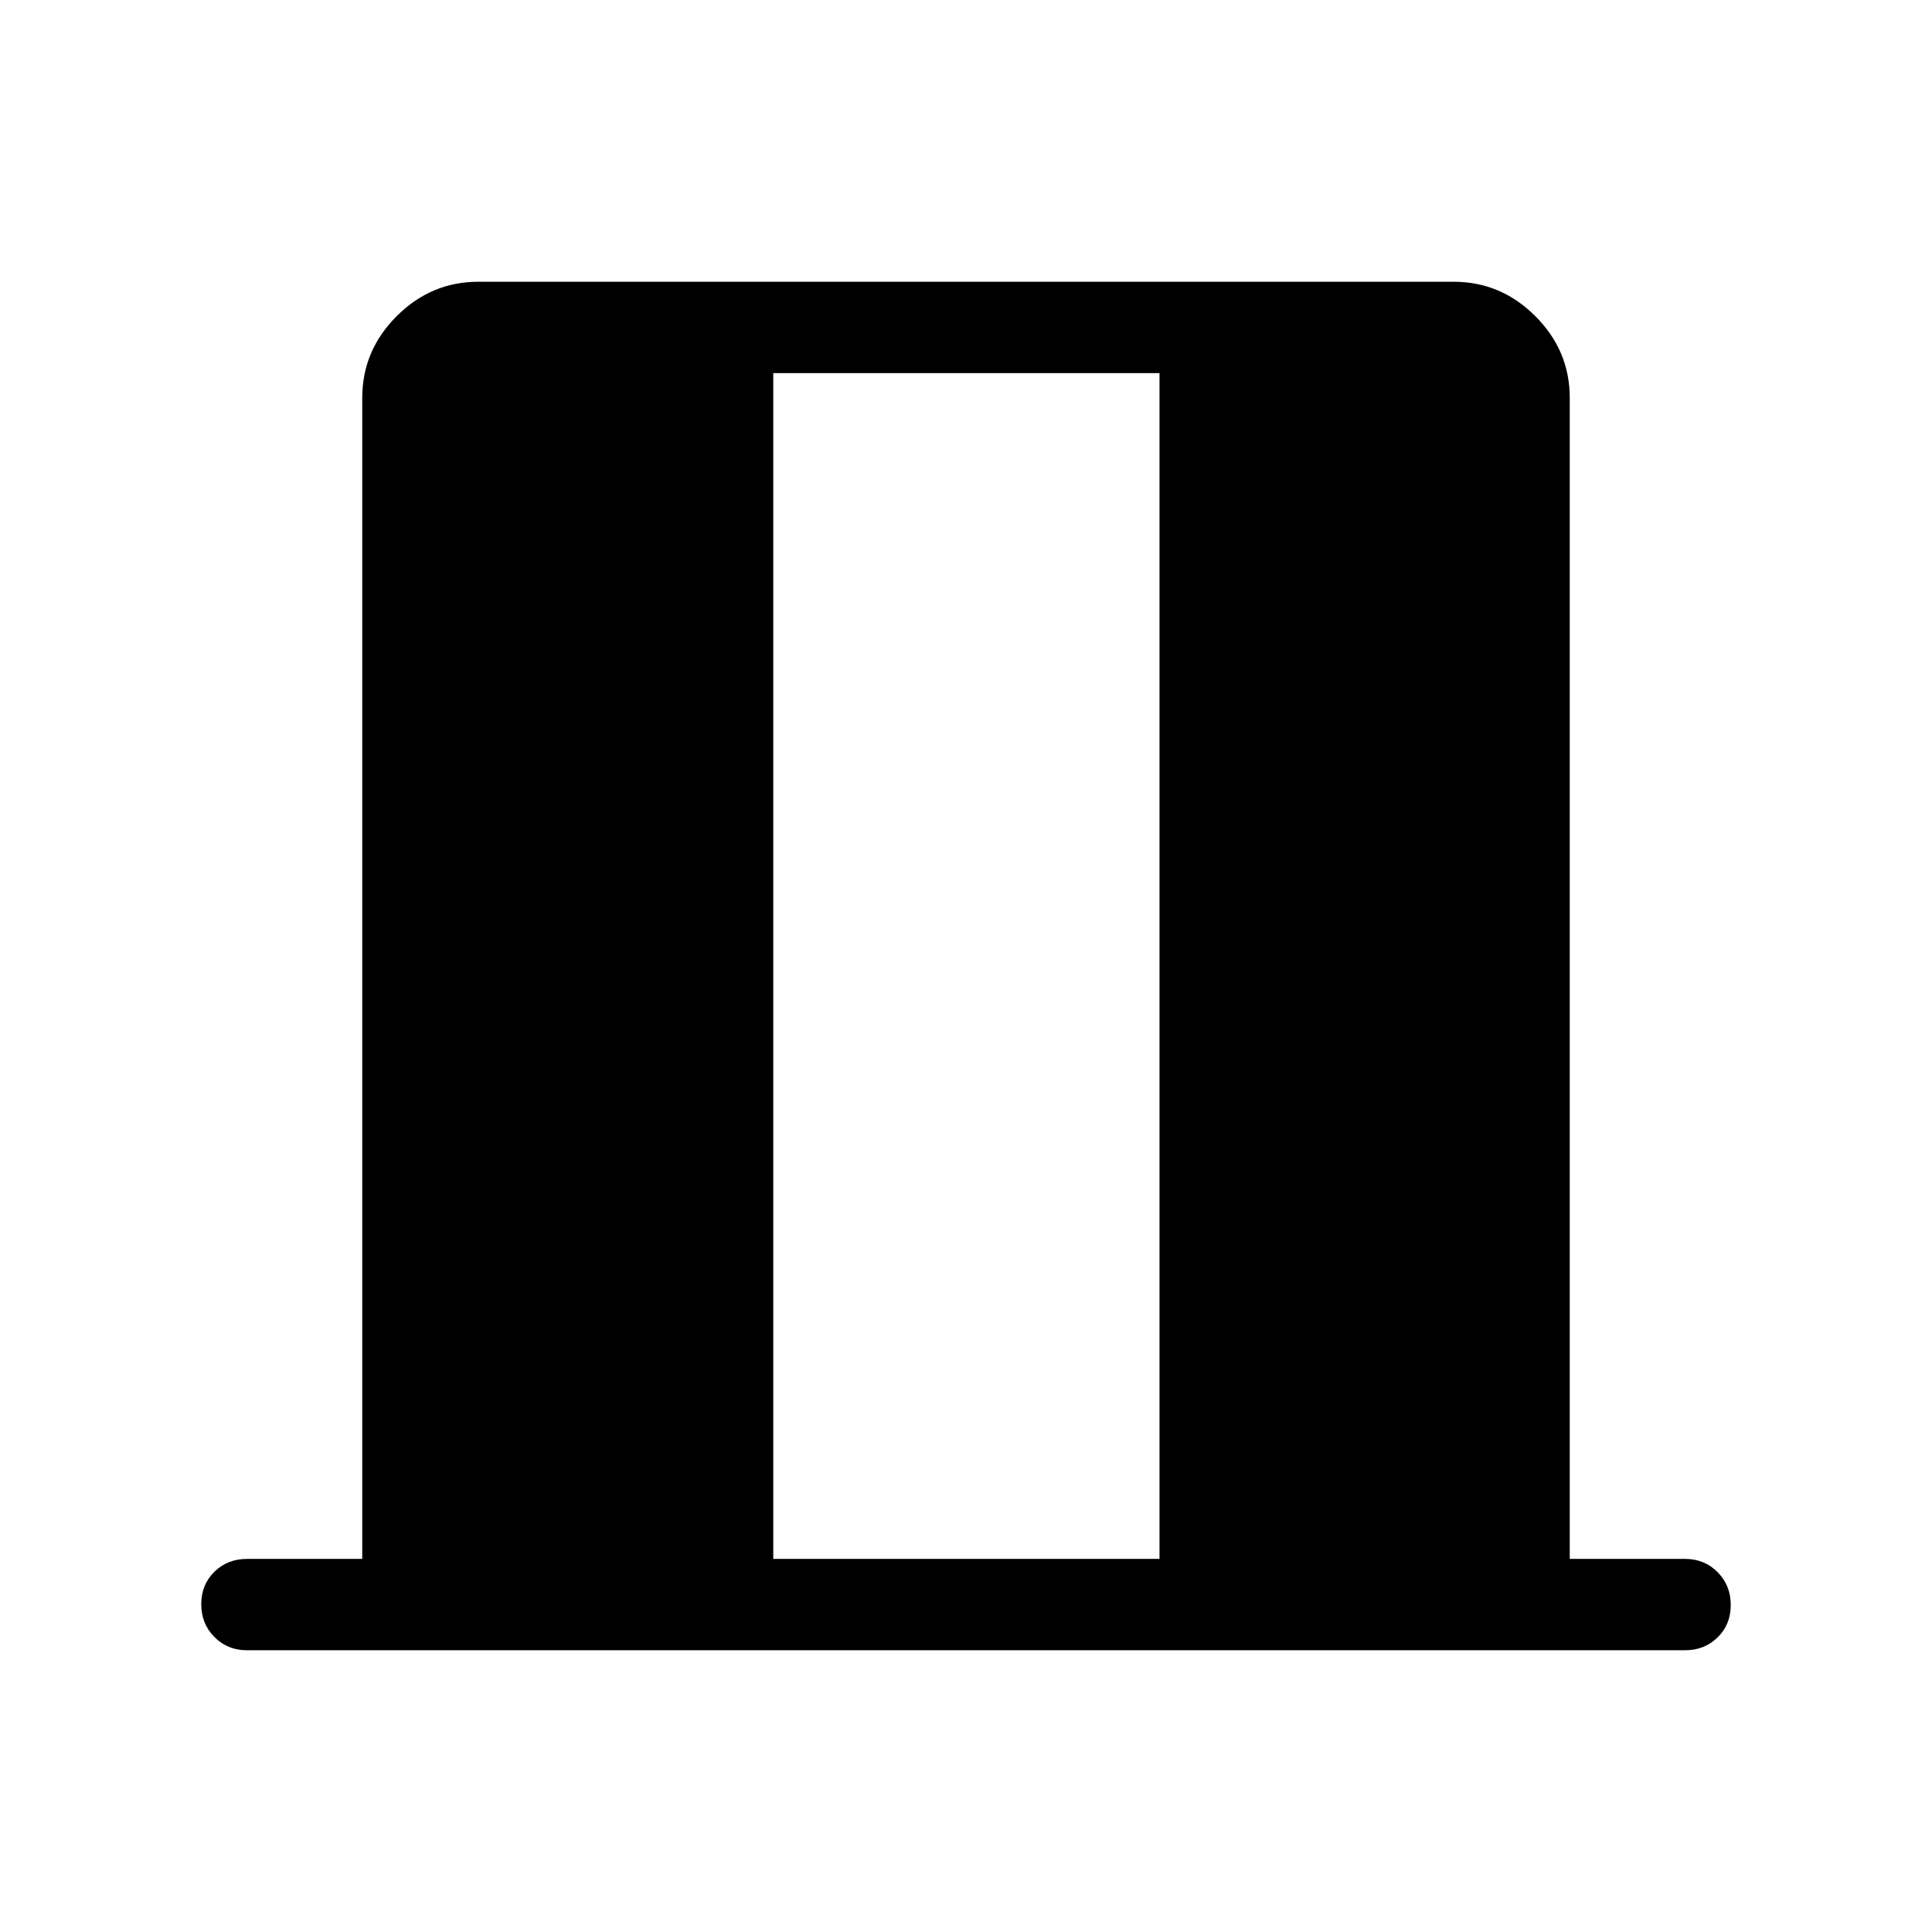 <svg xmlns="http://www.w3.org/2000/svg" width="48" height="48" viewBox="0 -960 960 960"><path d="M122.69-140q-9.64 0-16.16-6.58-6.53-6.58-6.53-16.31 0-9.73 6.53-16.11 6.52-6.39 16.16-6.39H180v-576.92q0-23.5 17.1-40.59 17.09-17.1 40.59-17.1h484.62q23.5 0 40.59 17.1 17.1 17.09 17.1 40.59v576.92h57.31q9.64 0 16.16 6.59 6.53 6.58 6.53 16.3 0 9.73-6.53 16.11-6.52 6.39-16.16 6.39H122.69Zm261.54-45.39h191.92v-589.22H384.23v589.22Z"/></svg>
